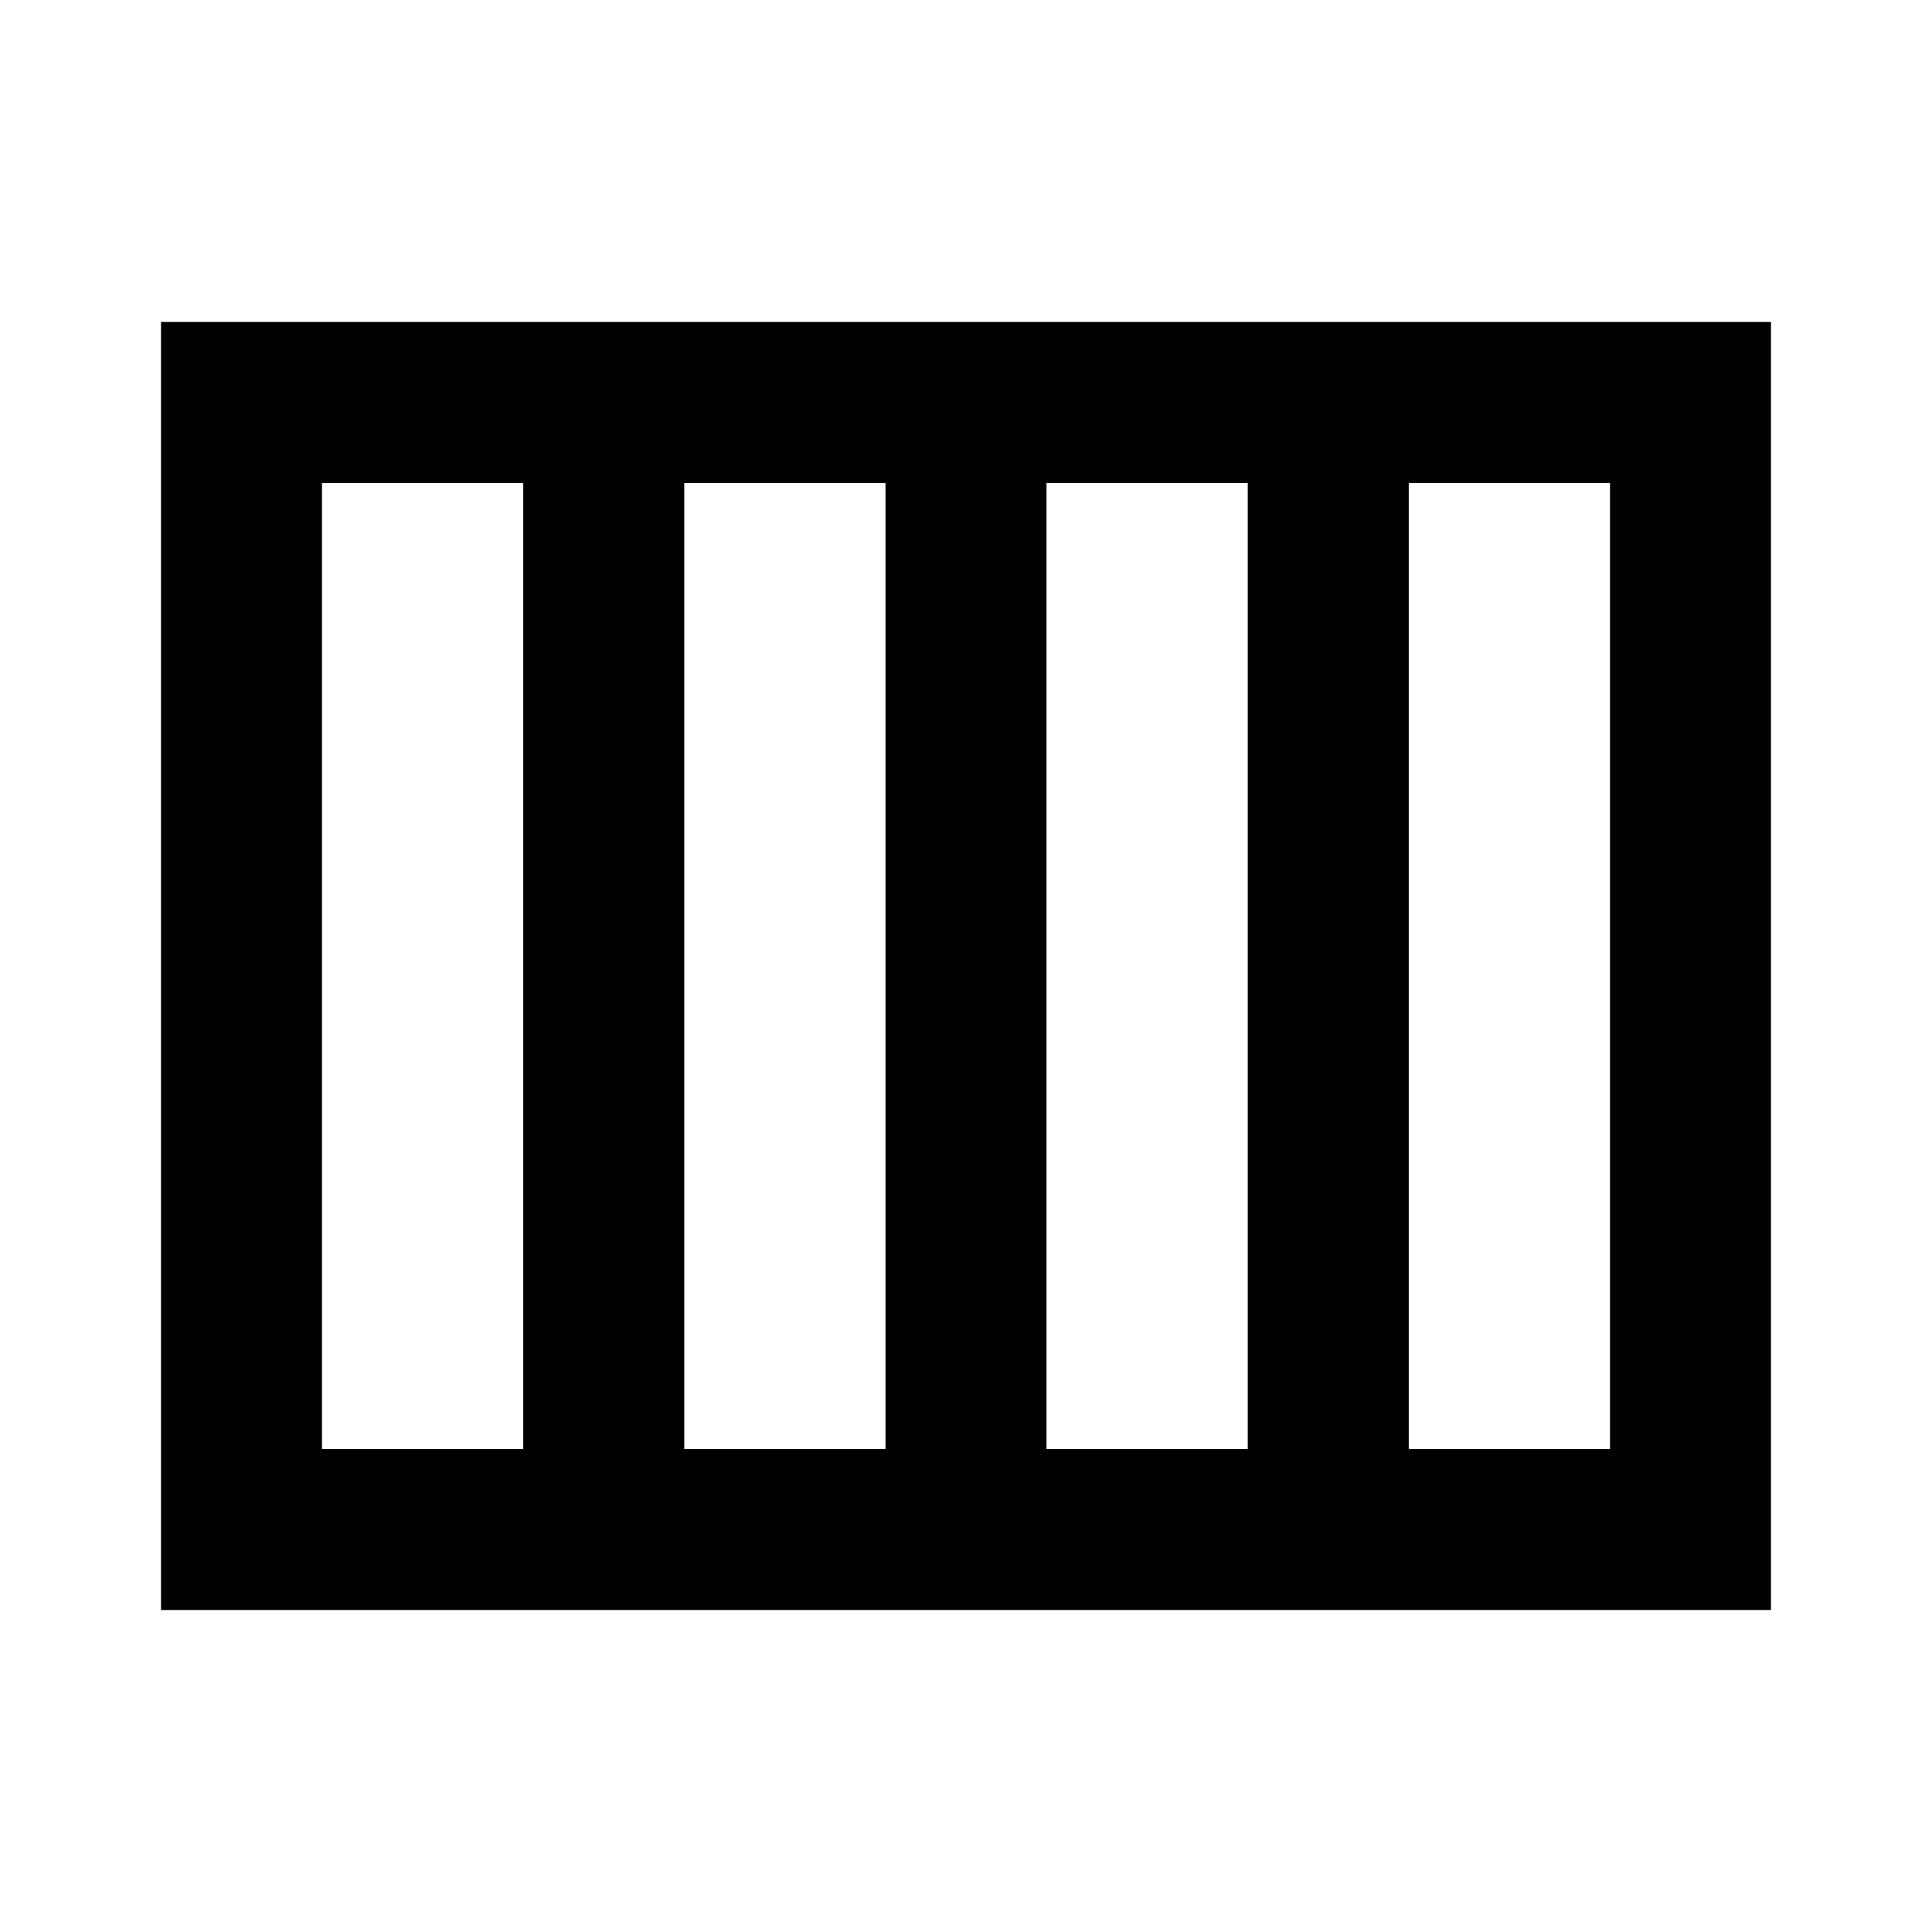 <svg xmlns="http://www.w3.org/2000/svg" height="24" viewBox="0 -960 960 960" width="24"><path d="M520-240h100v-480H520v480Zm-180 0h100v-480H340v480Zm-180 0h100v-480H160v480Zm540 0h100v-480H700v480ZM80-160v-640h800v640H80Z"/></svg>